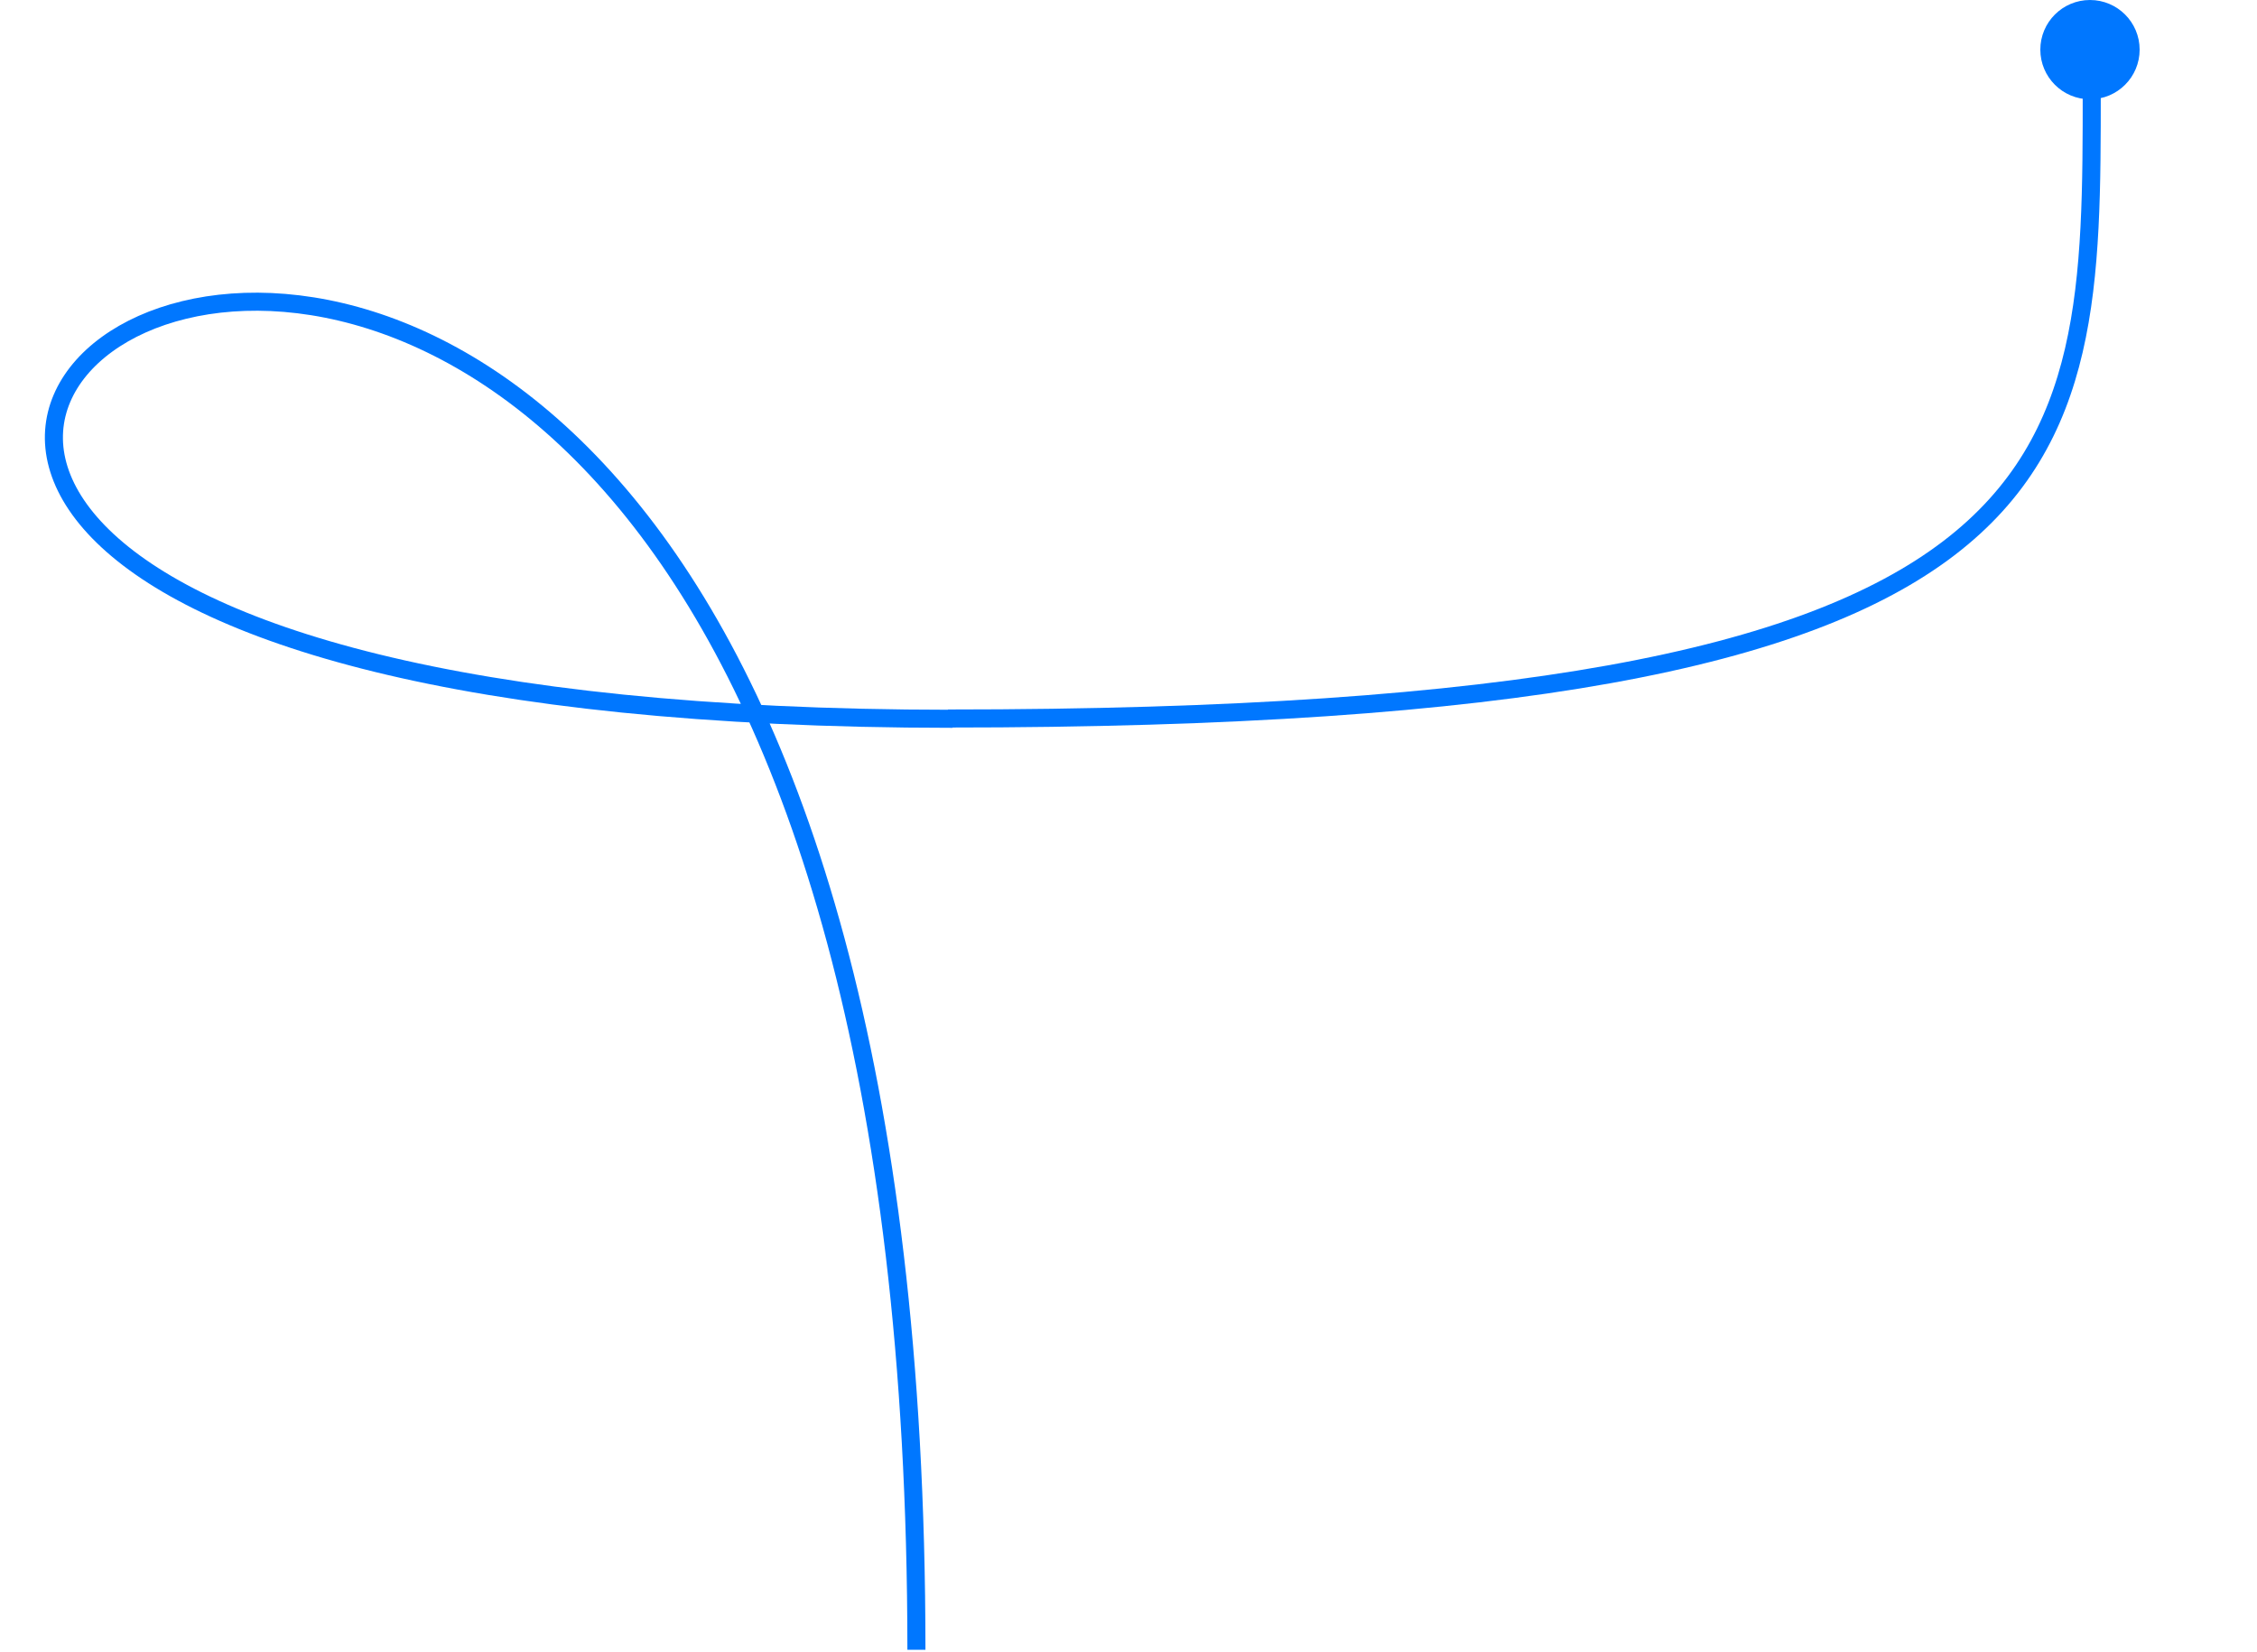 <svg width="250" height="183" viewBox="0 0 250 183" fill="none" xmlns="http://www.w3.org/2000/svg">
<circle cx="231.5" cy="5.5" r="5.5" fill="#0077FF"/>
<path d="M231.695 10C231.695 52.5 231.694 79.593 105 79.593" stroke="#0077FF" stroke-width="2"/>
<path d="M105.514 79.625C-116.069 79.576 101.453 -75.47 101.509 182.752" stroke="#0077FF" stroke-width="2"/>
</svg>
